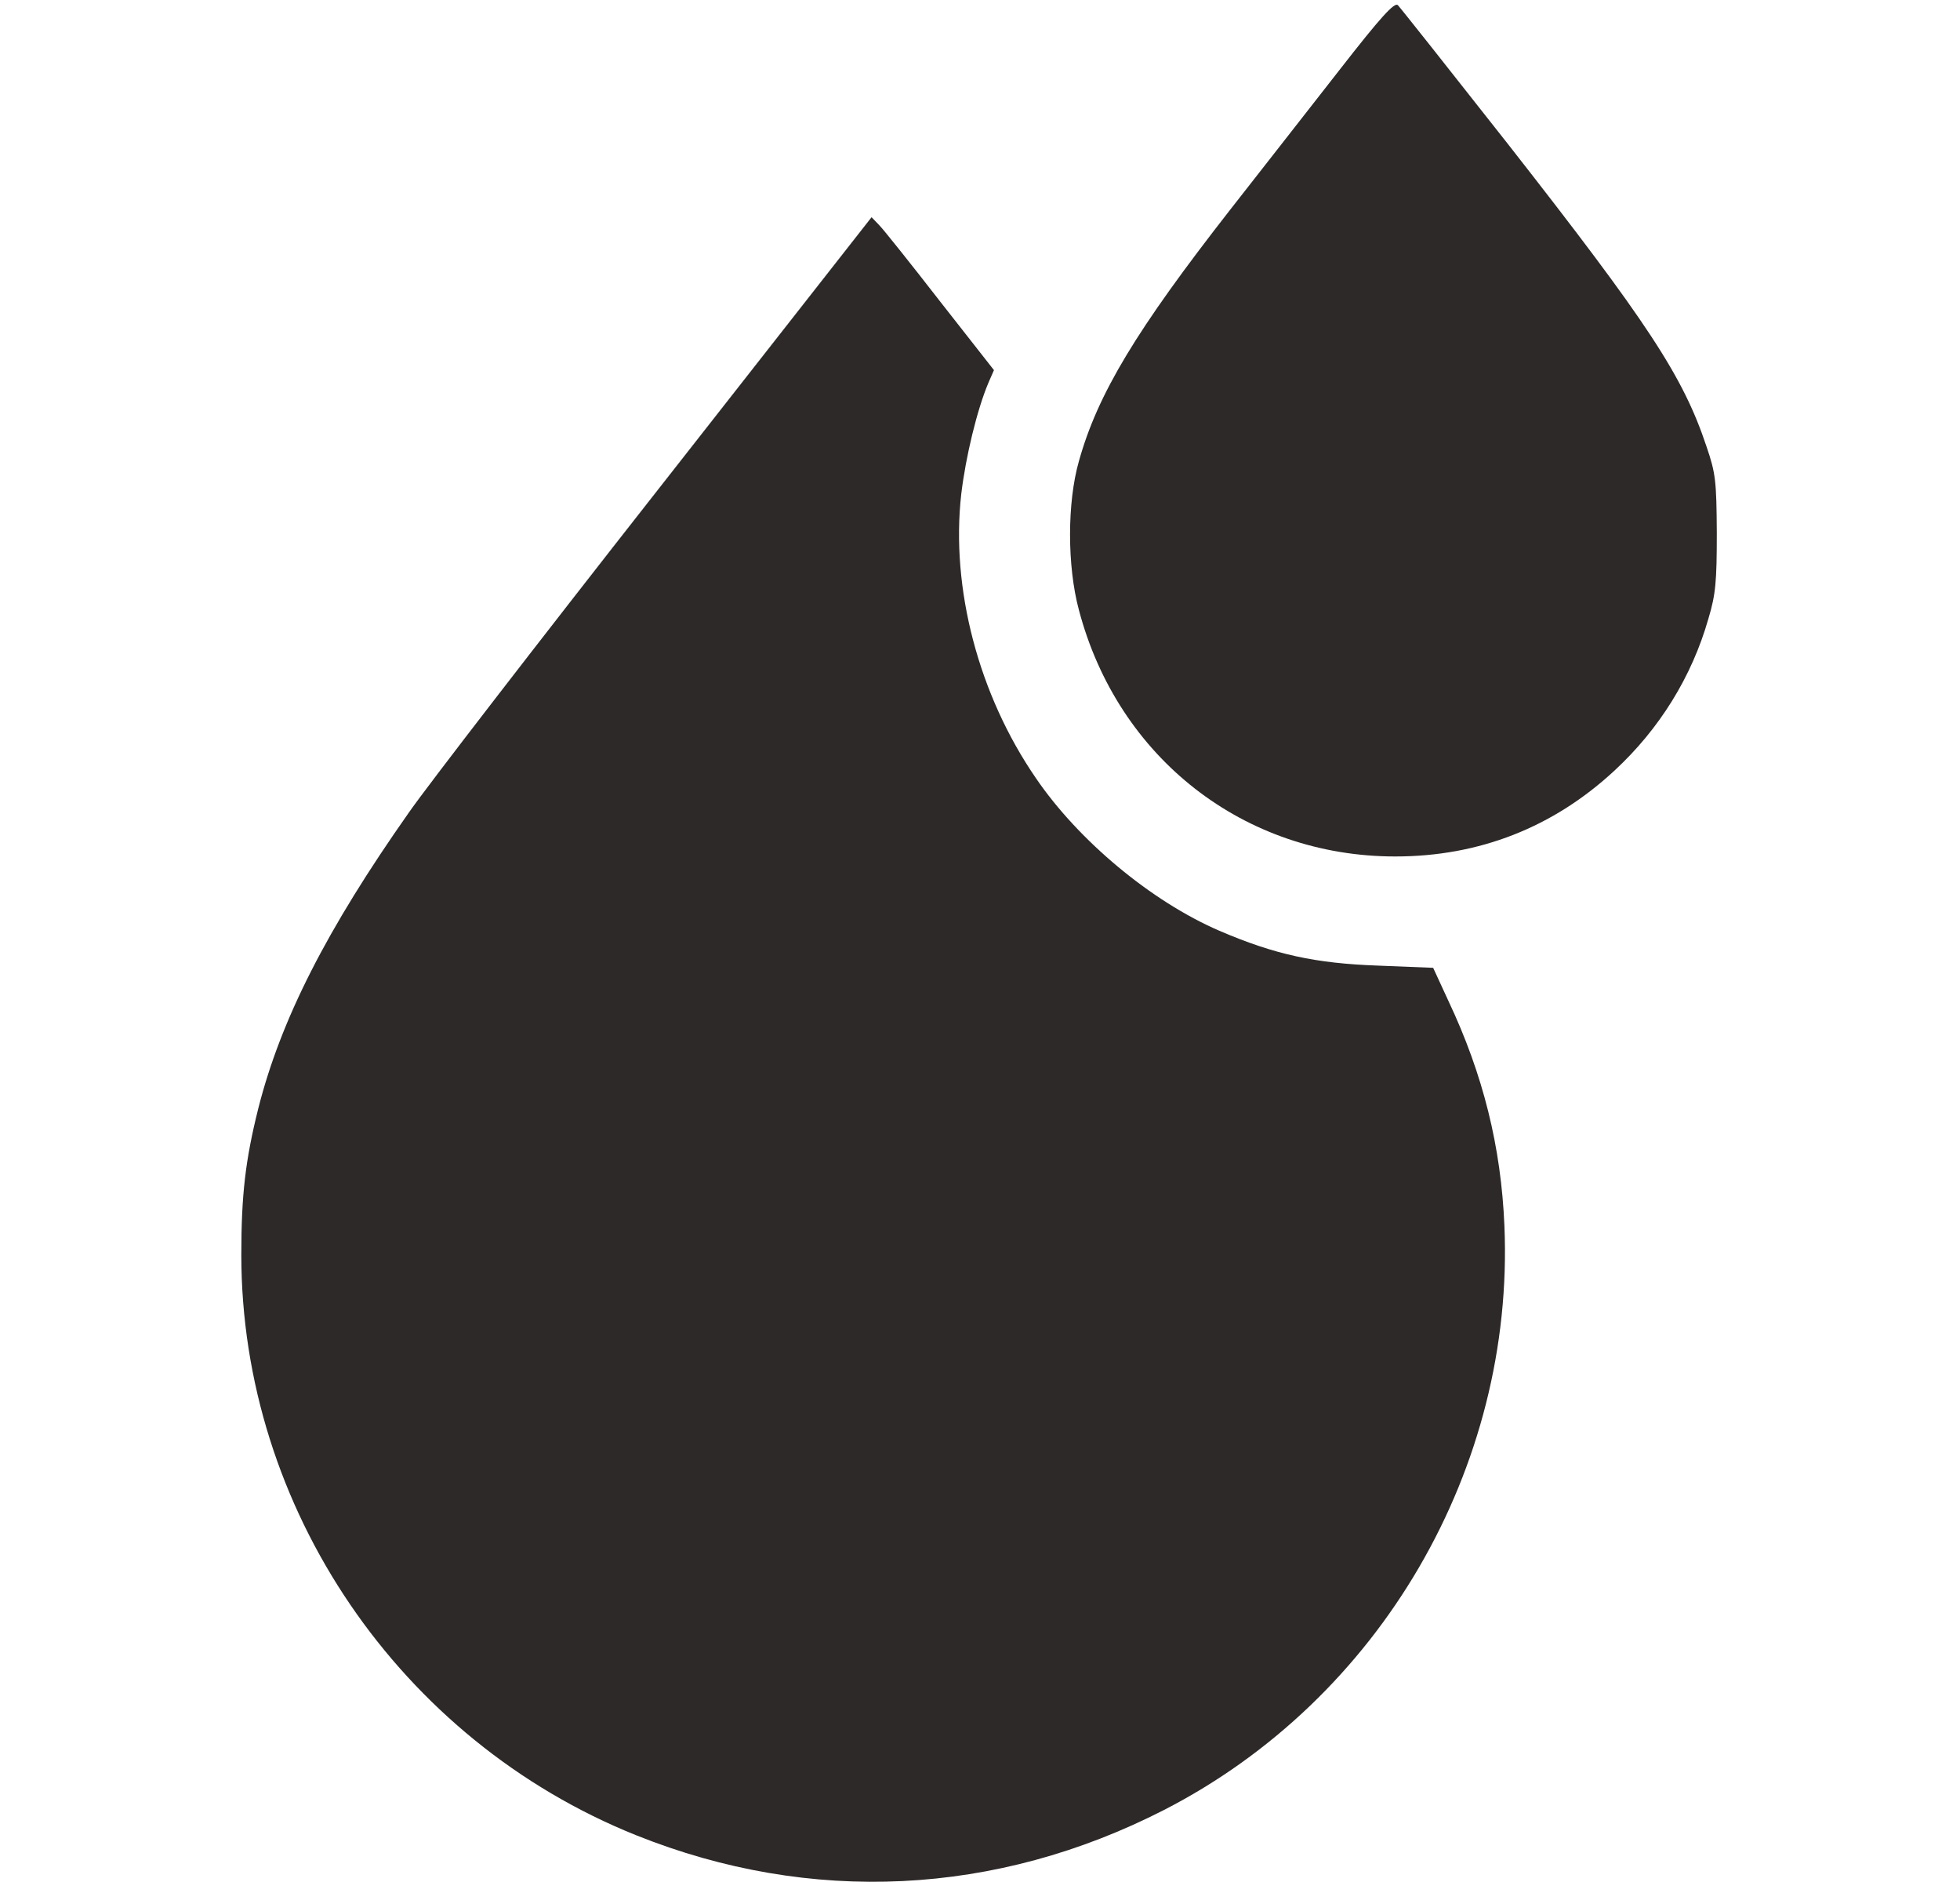 <svg width="25" height="24" viewBox="0 0 25 24" fill="none" xmlns="http://www.w3.org/2000/svg">
<g clip-path="url(#clip0_1_2)">
<path d="M17.094 0.881C16.719 1.359 16.091 2.166 15.697 2.667C14.492 4.209 14 5.025 13.761 5.883C13.611 6.408 13.611 7.219 13.761 7.777C14.258 9.666 15.87 10.922 17.797 10.922C18.866 10.922 19.812 10.552 20.595 9.825C21.167 9.295 21.58 8.63 21.791 7.889C21.884 7.58 21.898 7.416 21.898 6.797C21.894 6.136 21.884 6.037 21.767 5.695C21.467 4.795 21.022 4.12 19.227 1.828C18.486 0.886 17.858 0.094 17.83 0.066C17.788 0.023 17.609 0.22 17.094 0.881Z" fill="#2D2929"/>
<path d="M8.375 6.267C6.866 8.189 5.445 10.031 5.22 10.355C4.161 11.859 3.58 13.008 3.294 14.137C3.13 14.794 3.078 15.239 3.078 16.003C3.078 19.228 5.098 22.195 8.117 23.405C10.339 24.295 12.706 24.178 14.848 23.081C17.605 21.666 19.32 18.722 19.189 15.633C19.147 14.625 18.917 13.702 18.477 12.769L18.28 12.342L17.581 12.314C16.78 12.286 16.259 12.173 15.552 11.869C14.684 11.494 13.756 10.72 13.213 9.923C12.481 8.859 12.125 7.5 12.261 6.3C12.317 5.827 12.463 5.222 12.608 4.88L12.678 4.72L11.994 3.848C11.623 3.37 11.272 2.93 11.216 2.873L11.117 2.77L8.375 6.267Z" fill="#2D2929"/>
</g>
<defs>
<clipPath id="clip0_1_2">
<rect width="25" height="24" fill="white"/>
</clipPath>
</defs>
</svg>
